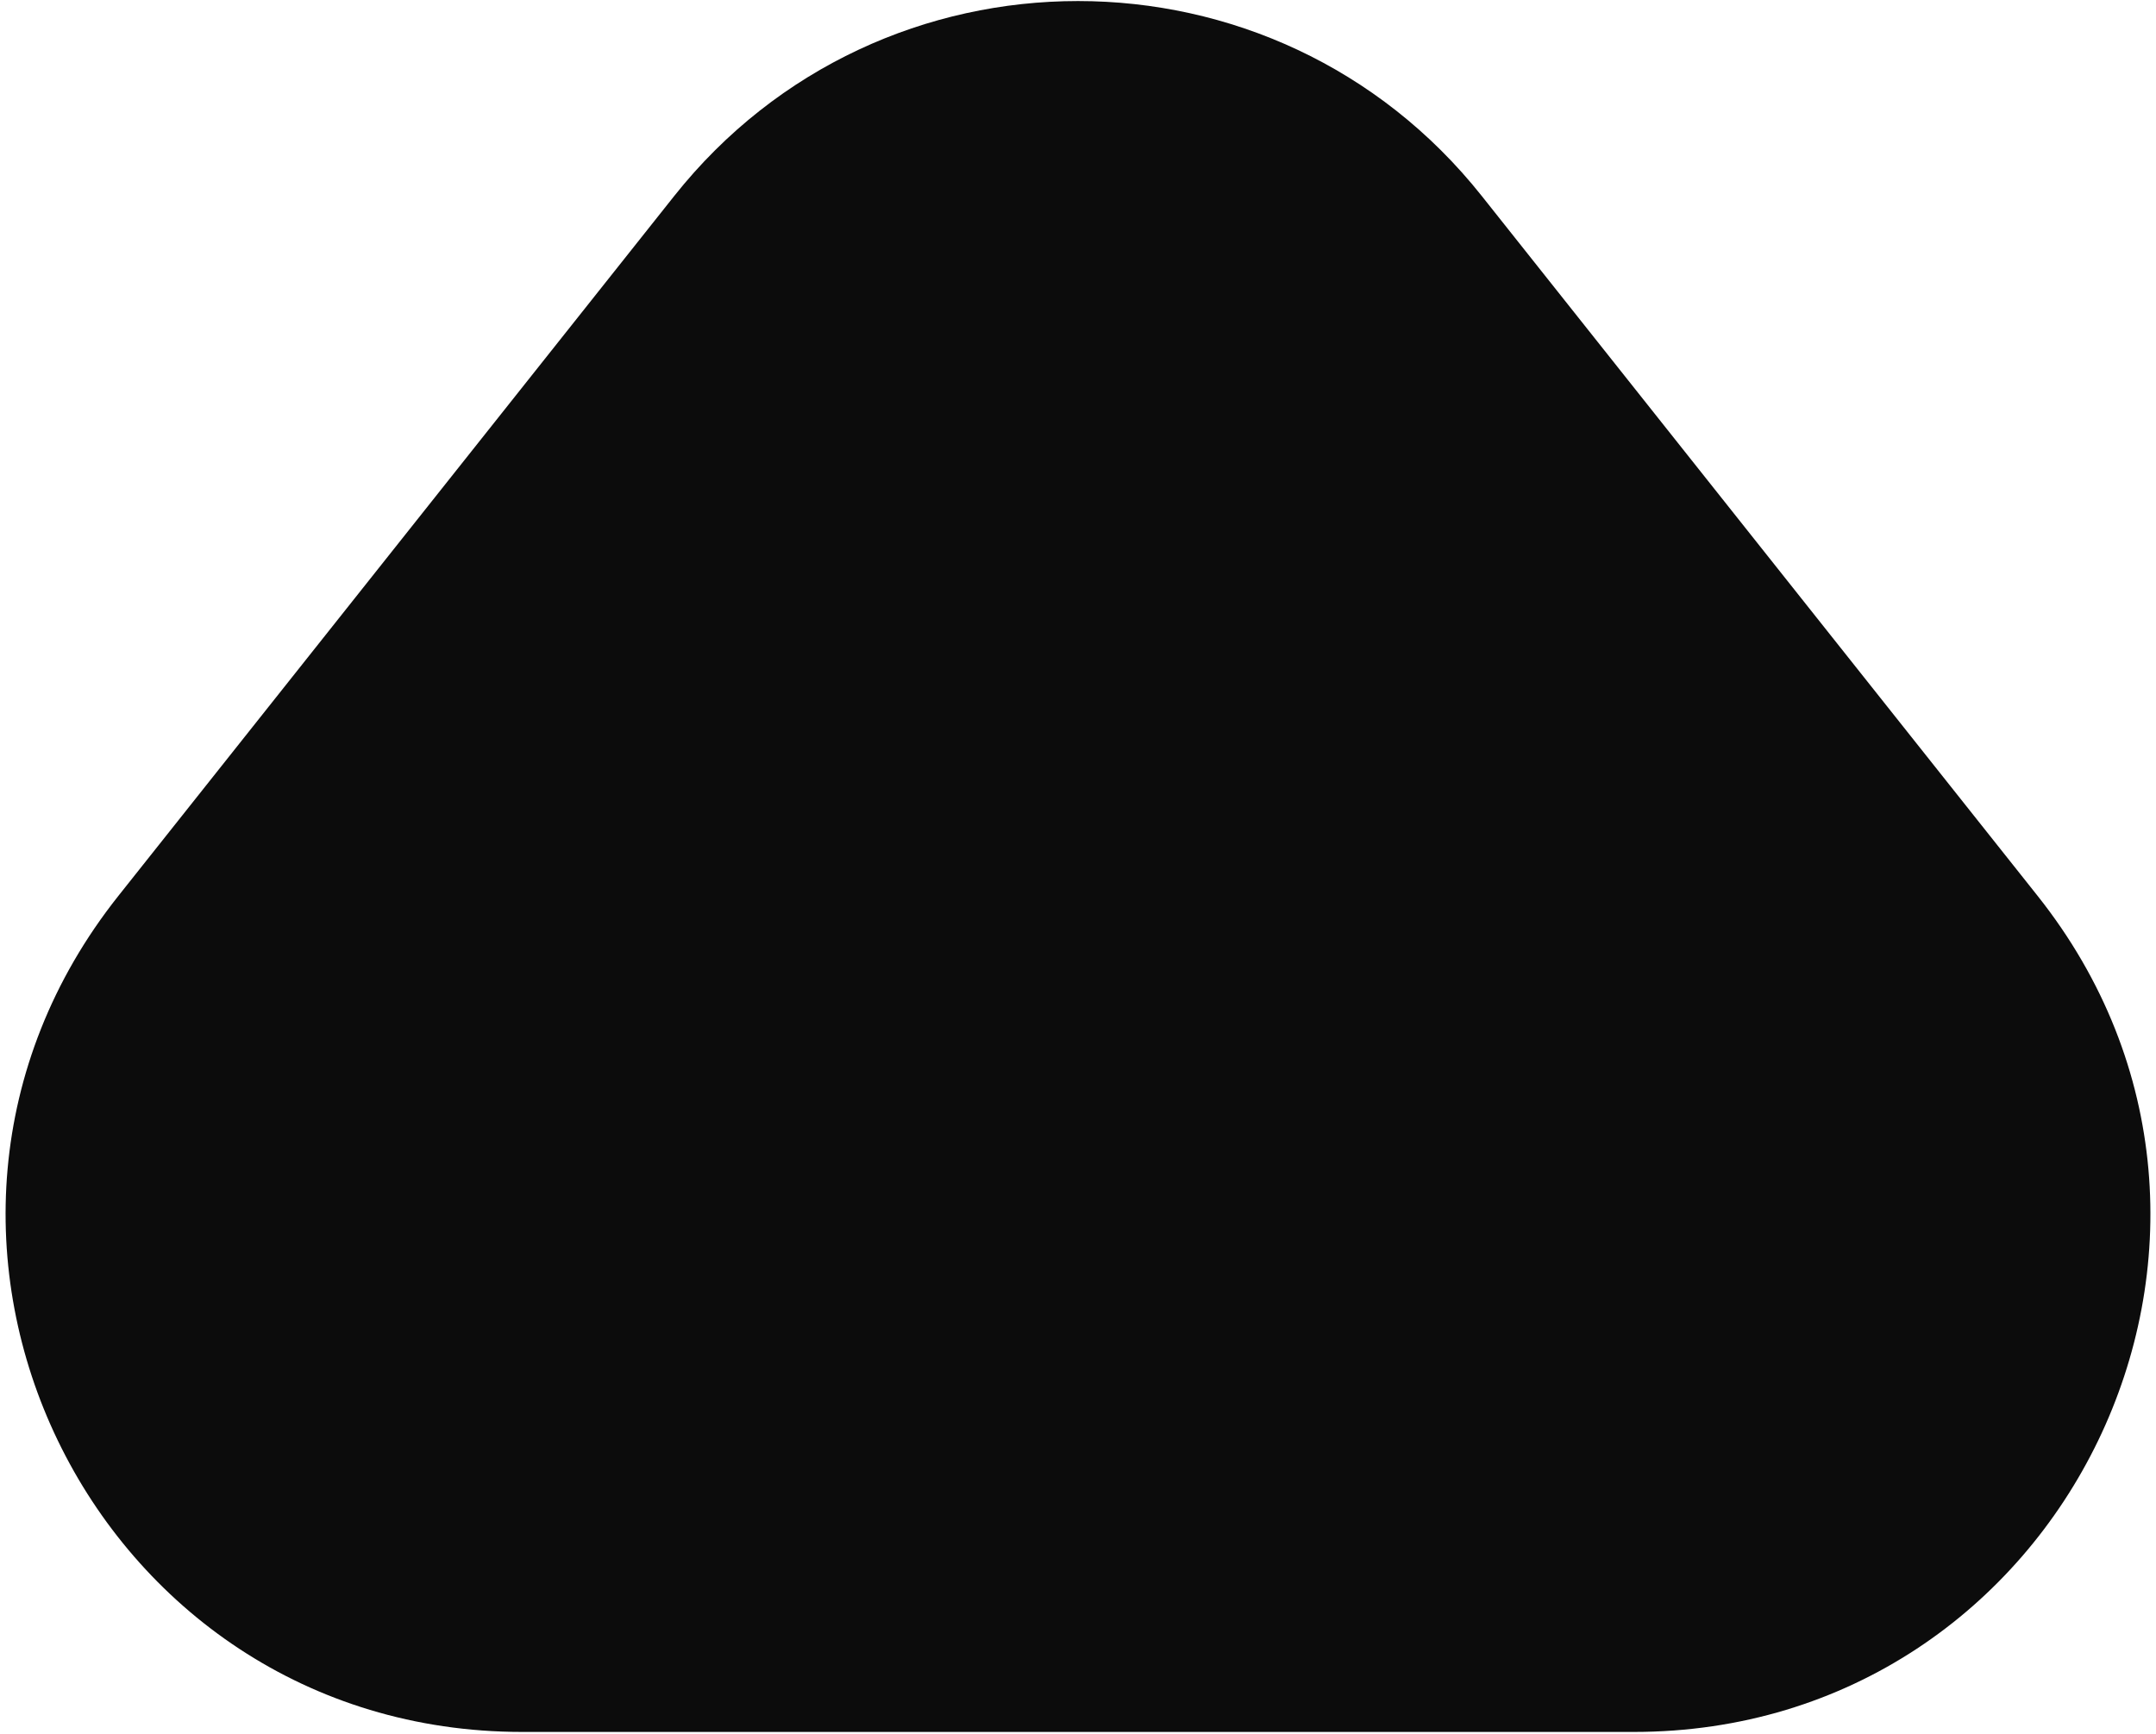 <svg width="276" height="222" viewBox="0 0 276 222" fill="none" xmlns="http://www.w3.org/2000/svg">
<path d="M86.313 25.091C112.737 -8.185 163.263 -8.185 189.687 25.091L260.848 114.708C295.193 157.96 264.391 221.75 209.161 221.75H66.839C11.609 221.75 -19.193 157.96 15.152 114.707L86.313 25.091Z" fill="#0C0C0C"/>
</svg>
